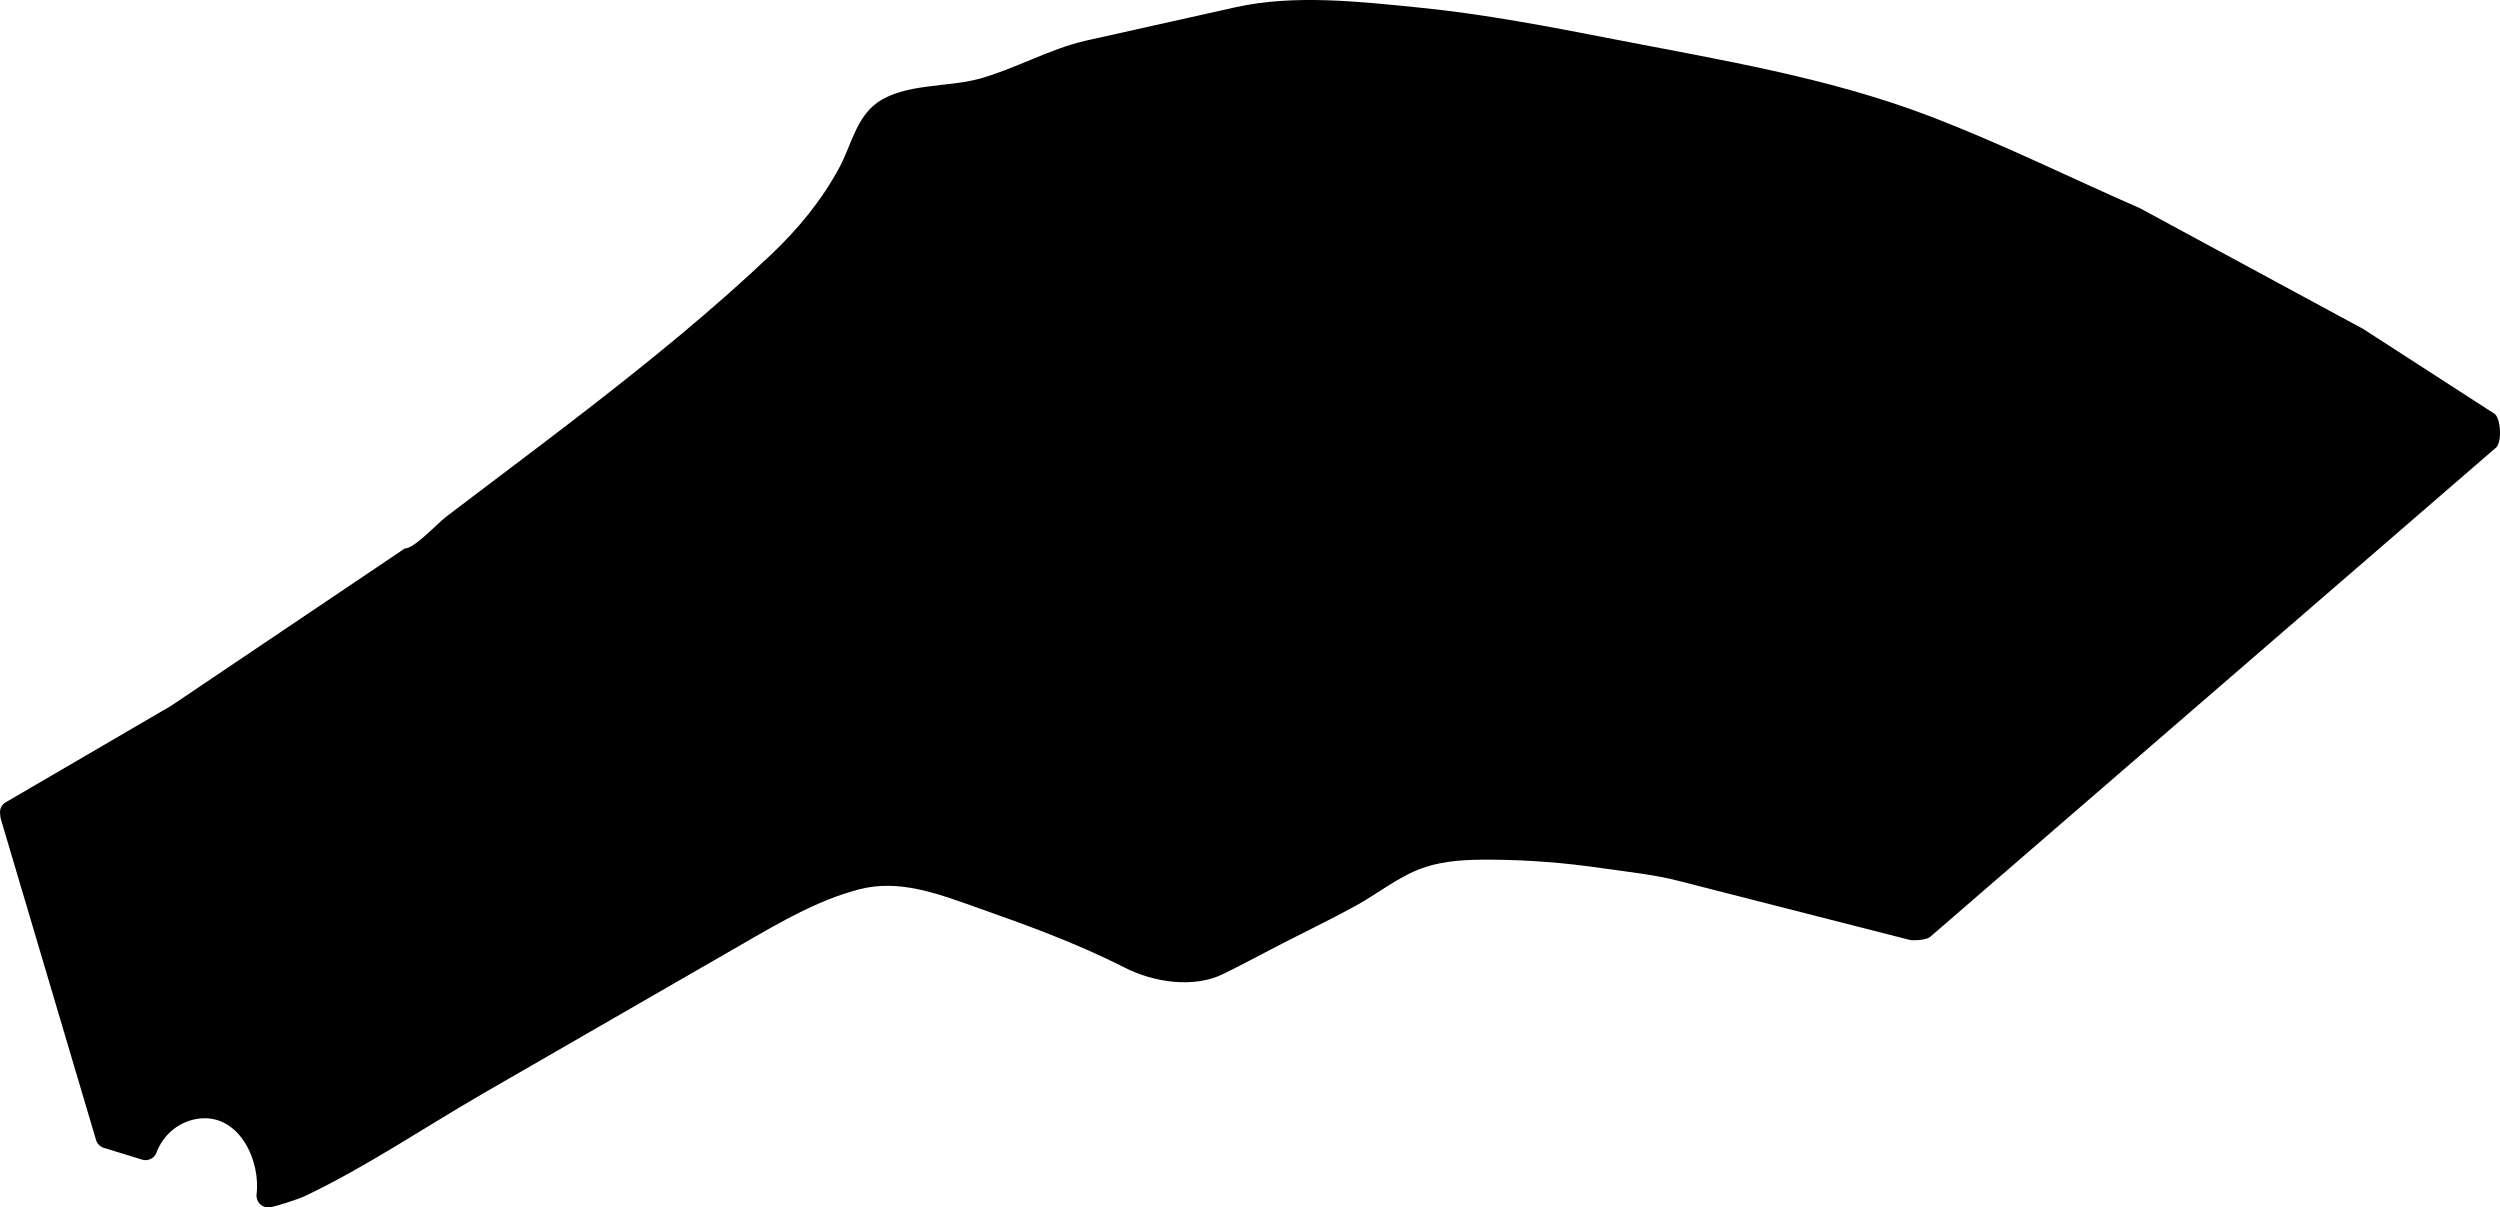 <?xml version="1.0" encoding="utf-8"?>
<!-- Generator: Adobe Illustrator 16.0.0, SVG Export Plug-In . SVG Version: 6.00 Build 0)  -->
<!DOCTYPE svg PUBLIC "-//W3C//DTD SVG 1.1//EN" "http://www.w3.org/Graphics/SVG/1.1/DTD/svg11.dtd">
<svg version="1.1" id="Layer_1" xmlns="http://www.w3.org/2000/svg" xmlns:xlink="http://www.w3.org/1999/xlink" x="0px" y="0px"
	 width="1511.078px" height="729.82px" viewBox="0 0 1511.078 729.82" enable-background="new 0 0 1511.078 729.82"
	 xml:space="preserve">
<path d="M1507.729,250.089l-79.271-51.213l-135.028-73.029c-42.688-18.661-84.513-39.466-128.097-56.015
	c-61.237-23.252-126.34-33.741-190.364-46.232C936.1,16.019,897.119,8.505,857.684,4.566C821.955,0.998,782.4-3.499,747.059,4.318
	c0,0-91.303,20.387-91.33,20.393c-21.683,5.063-41.942,16.782-63.476,22.815c-19.236,5.39-45.226,2.692-61.932,14.473
	c-12.709,8.962-15.896,26.043-22.854,39.018c-10.7,19.96-24.979,37.327-41.382,52.865c-35.061,33.213-72.554,63.726-110.71,93.28
	c-19.096,14.787-38.369,29.337-57.636,43.9c-9.348,7.067-18.696,14.134-28.02,21.233c-5.36,4.082-19.24,19.259-25.103,19.259
	L103.44,426.595L3.505,484.908c-2.461,1.44-3.779,4.006-3.457,6.805c0.048,1.062,0.188,2.252,0.429,3.248L58.05,689.033
	c0.706,2.342,2.369,4.022,4.729,4.77l23.113,7.117c3.617,1.115,7.424-0.799,8.732-4.32c4.204-11.293,14.435-19.436,26.479-20.569
	c23.684-2.242,36.601,25.614,33.934,46.153c-0.059,0.451,0.01,0.81,0.048,1.228c0.338,3.926,3.854,6.748,7.711,6.377
	c3.111-0.326,17.22-4.795,21.74-6.949c36.753-17.516,71.735-41.223,106.943-61.602c52.878-30.605,105.912-60.949,158.801-91.525
	c21.733-12.565,44.729-25.934,69.292-32.231c23.378-5.992,45.869,2.188,67.72,9.932c32.129,11.385,61.646,21.789,92.569,37.477
	c17.394,8.82,41.51,12.666,59.583,3.771c10.978-5.402,21.689-11.162,32.449-16.729c15.677-8.104,31.591-15.752,47.087-24.196
	c13.538-7.379,25.913-17.668,40.508-22.935c13.459-4.854,28.039-5.283,42.194-5.192c22.136,0.145,44.271,1.896,66.173,5.084
	c15.233,2.221,31.295,3.805,46.221,7.612c0.004,0.002,140.33,35.834,140.33,35.834c3.033,0.511,10.308-0.127,12.149-1.793
	L1508.723,270.5C1512.386,267.228,1511.561,252.585,1507.729,250.089z"/>
</svg>
